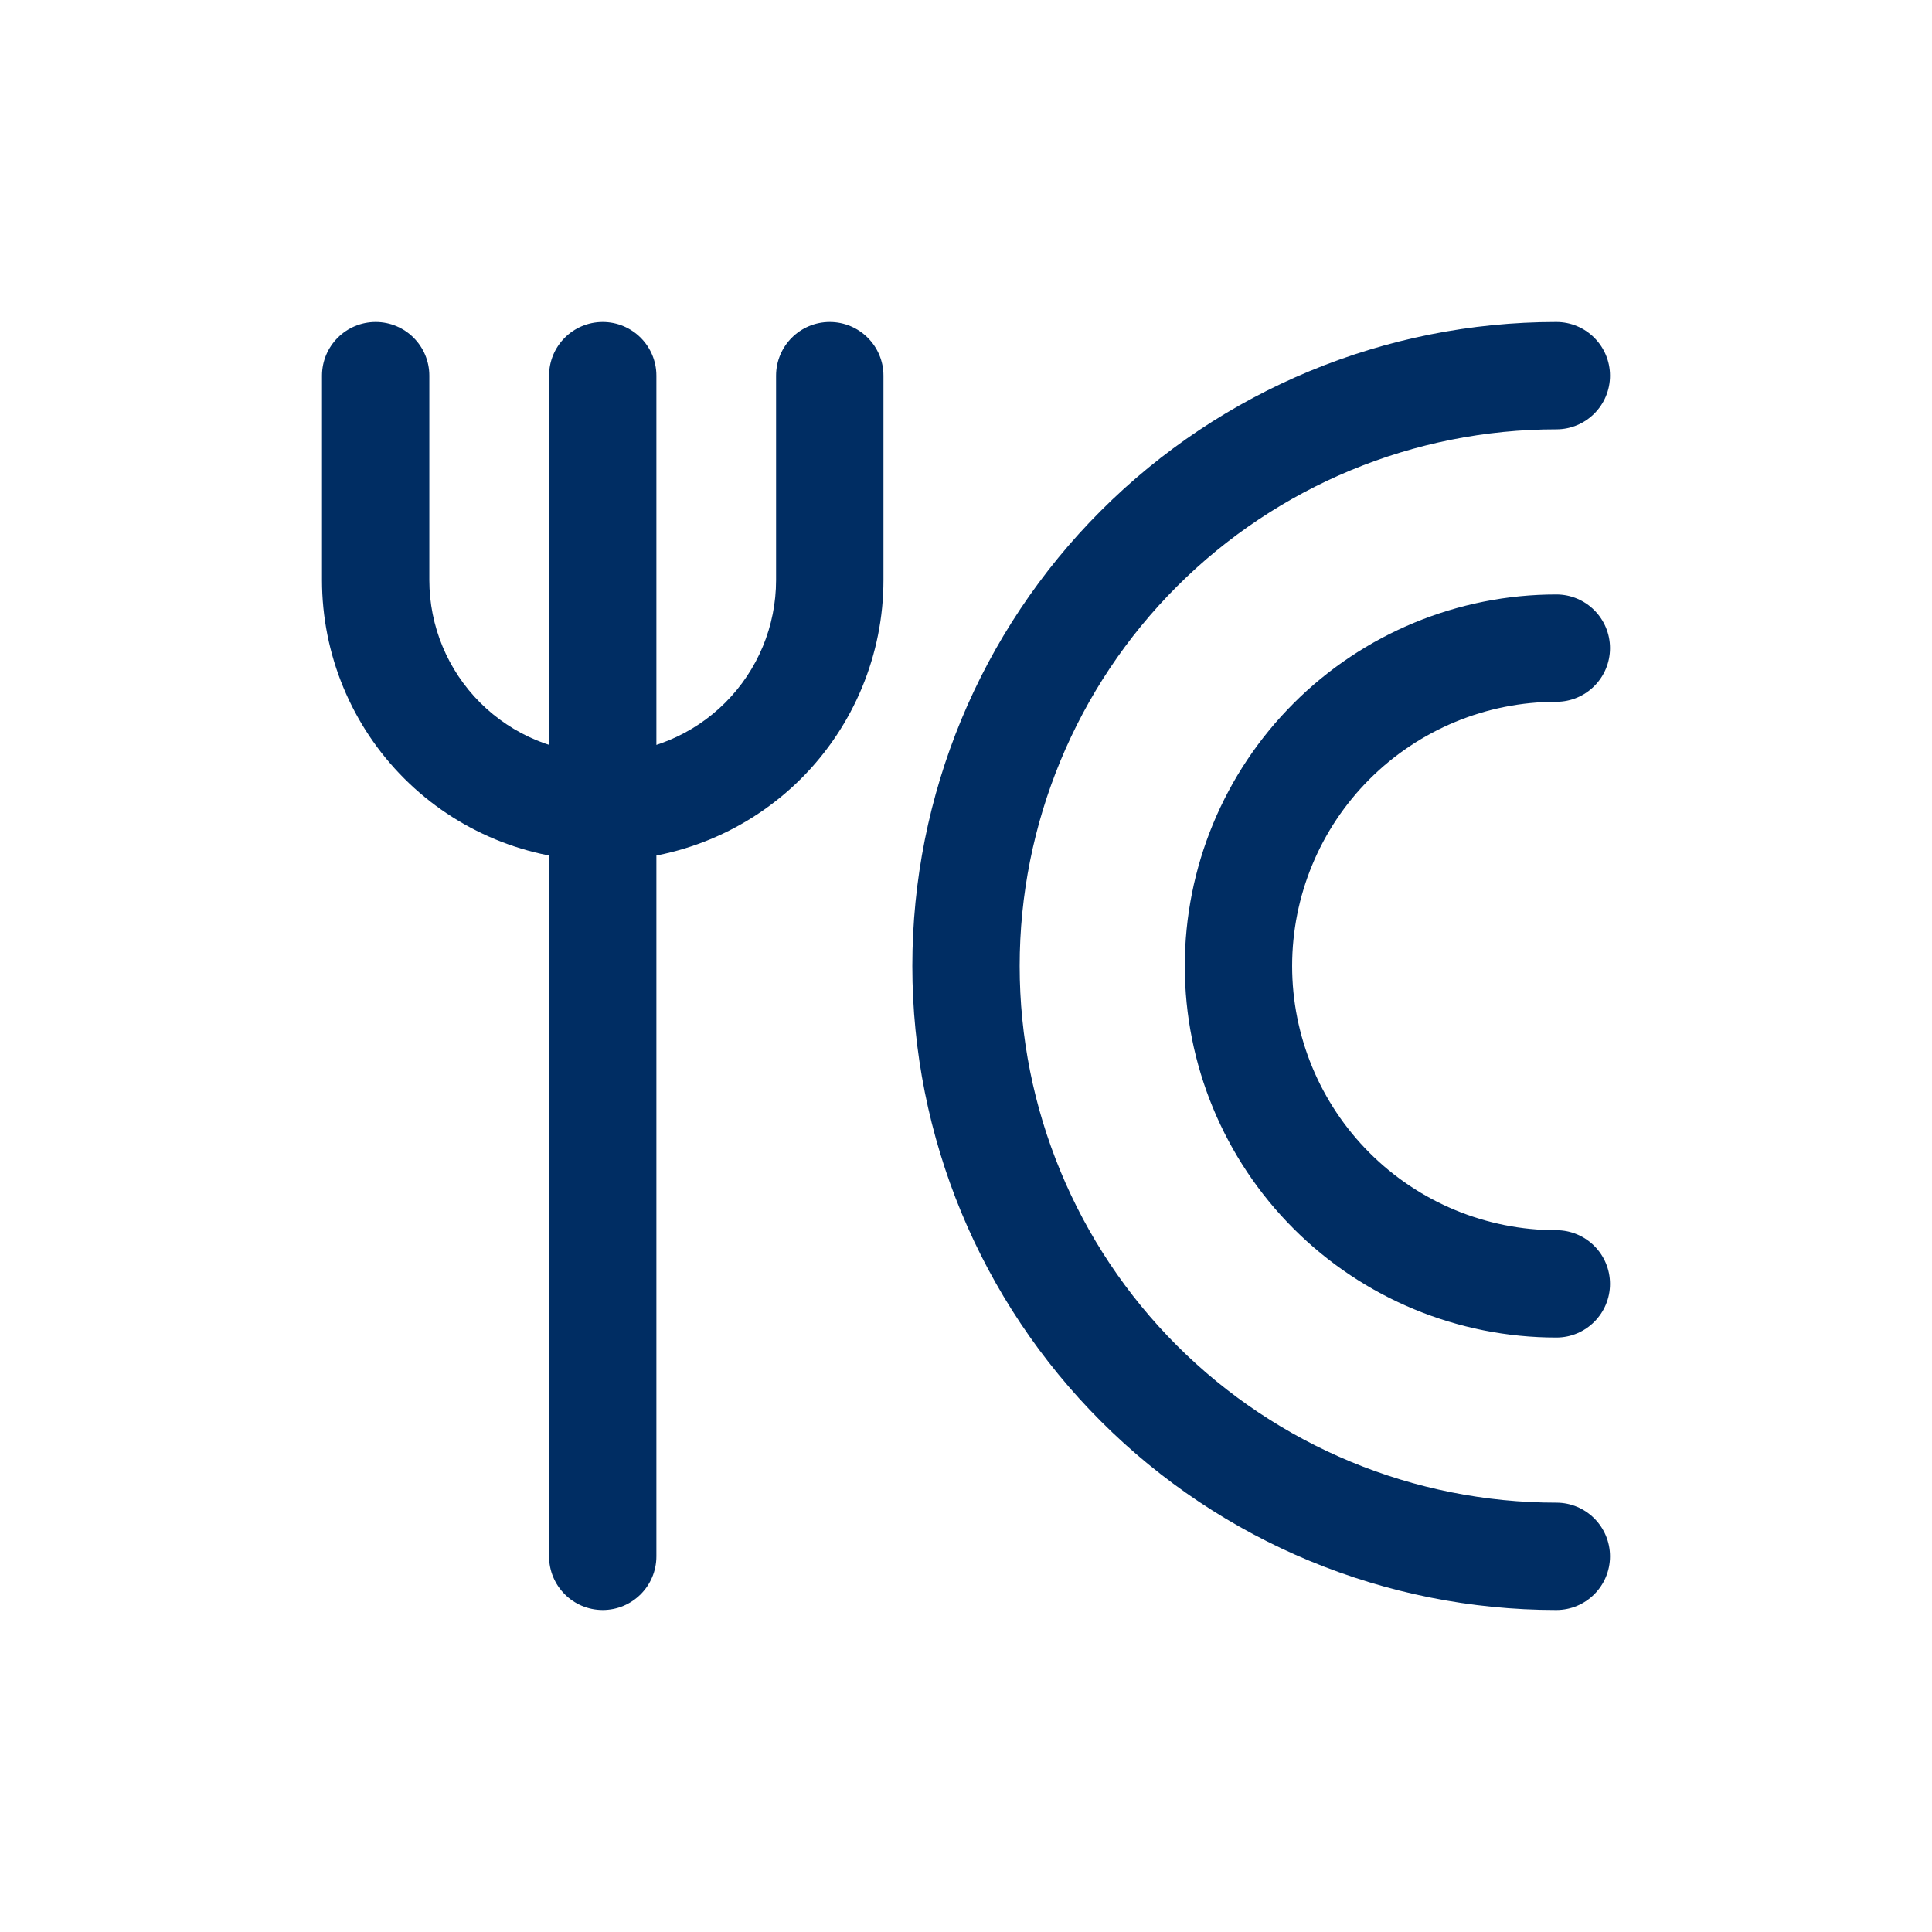 <svg width="36" height="36" viewBox="0 0 36 36" fill="none" xmlns="http://www.w3.org/2000/svg">
<path fill-rule="evenodd" clip-rule="evenodd" d="M7 6C7.552 6 8 6.448 8 7V10.808C8 11.665 8.34 12.486 8.946 13.092C9.552 13.698 10.374 14.039 11.231 14.039C12.088 14.039 12.909 13.698 13.515 13.092C14.121 12.486 14.461 11.665 14.461 10.808V7C14.461 6.448 14.909 6 15.461 6C16.014 6 16.462 6.448 16.462 7V10.808C16.462 12.195 15.91 13.525 14.93 14.506C13.948 15.487 12.618 16.038 11.231 16.038C9.843 16.038 8.513 15.487 7.532 14.506C6.551 13.525 6 12.195 6 10.808V7C6 6.448 6.448 6 7 6Z" fill="#002D63"/>
<path fill-rule="evenodd" clip-rule="evenodd" d="M11.231 6C11.783 6 12.231 6.448 12.231 7V29C12.231 29.552 11.783 30 11.231 30C10.678 30 10.231 29.552 10.231 29V7C10.231 6.448 10.678 6 11.231 6Z" fill="#002D63"/>
<path fill-rule="evenodd" clip-rule="evenodd" d="M29 8C26.348 8 23.804 9.054 21.929 10.929C20.054 12.804 19 15.348 19 18C19 20.652 20.054 23.196 21.929 25.071C23.804 26.946 26.348 28 29 28C29.552 28 30 28.448 30 29C30 29.552 29.552 30 29 30C25.817 30 22.765 28.736 20.515 26.485C18.264 24.235 17 21.183 17 18C17 14.817 18.264 11.765 20.515 9.515C22.765 7.264 25.817 6 29 6C29.552 6 30 6.448 30 7C30 7.552 29.552 8 29 8Z" fill="#002D63"/>
<path fill-rule="evenodd" clip-rule="evenodd" d="M29 13.077C27.694 13.077 26.442 13.596 25.519 14.519C24.596 15.442 24.077 16.694 24.077 18C24.077 19.306 24.596 20.558 25.519 21.481C26.442 22.404 27.694 22.923 29 22.923C29.552 22.923 30 23.371 30 23.923C30 24.475 29.552 24.923 29 24.923C27.164 24.923 25.403 24.194 24.105 22.895C22.806 21.597 22.077 19.836 22.077 18C22.077 16.164 22.806 14.403 24.105 13.105C25.403 11.806 27.164 11.077 29 11.077C29.552 11.077 30 11.525 30 12.077C30 12.629 29.552 13.077 29 13.077Z" fill="#002D63"/>
</svg>
